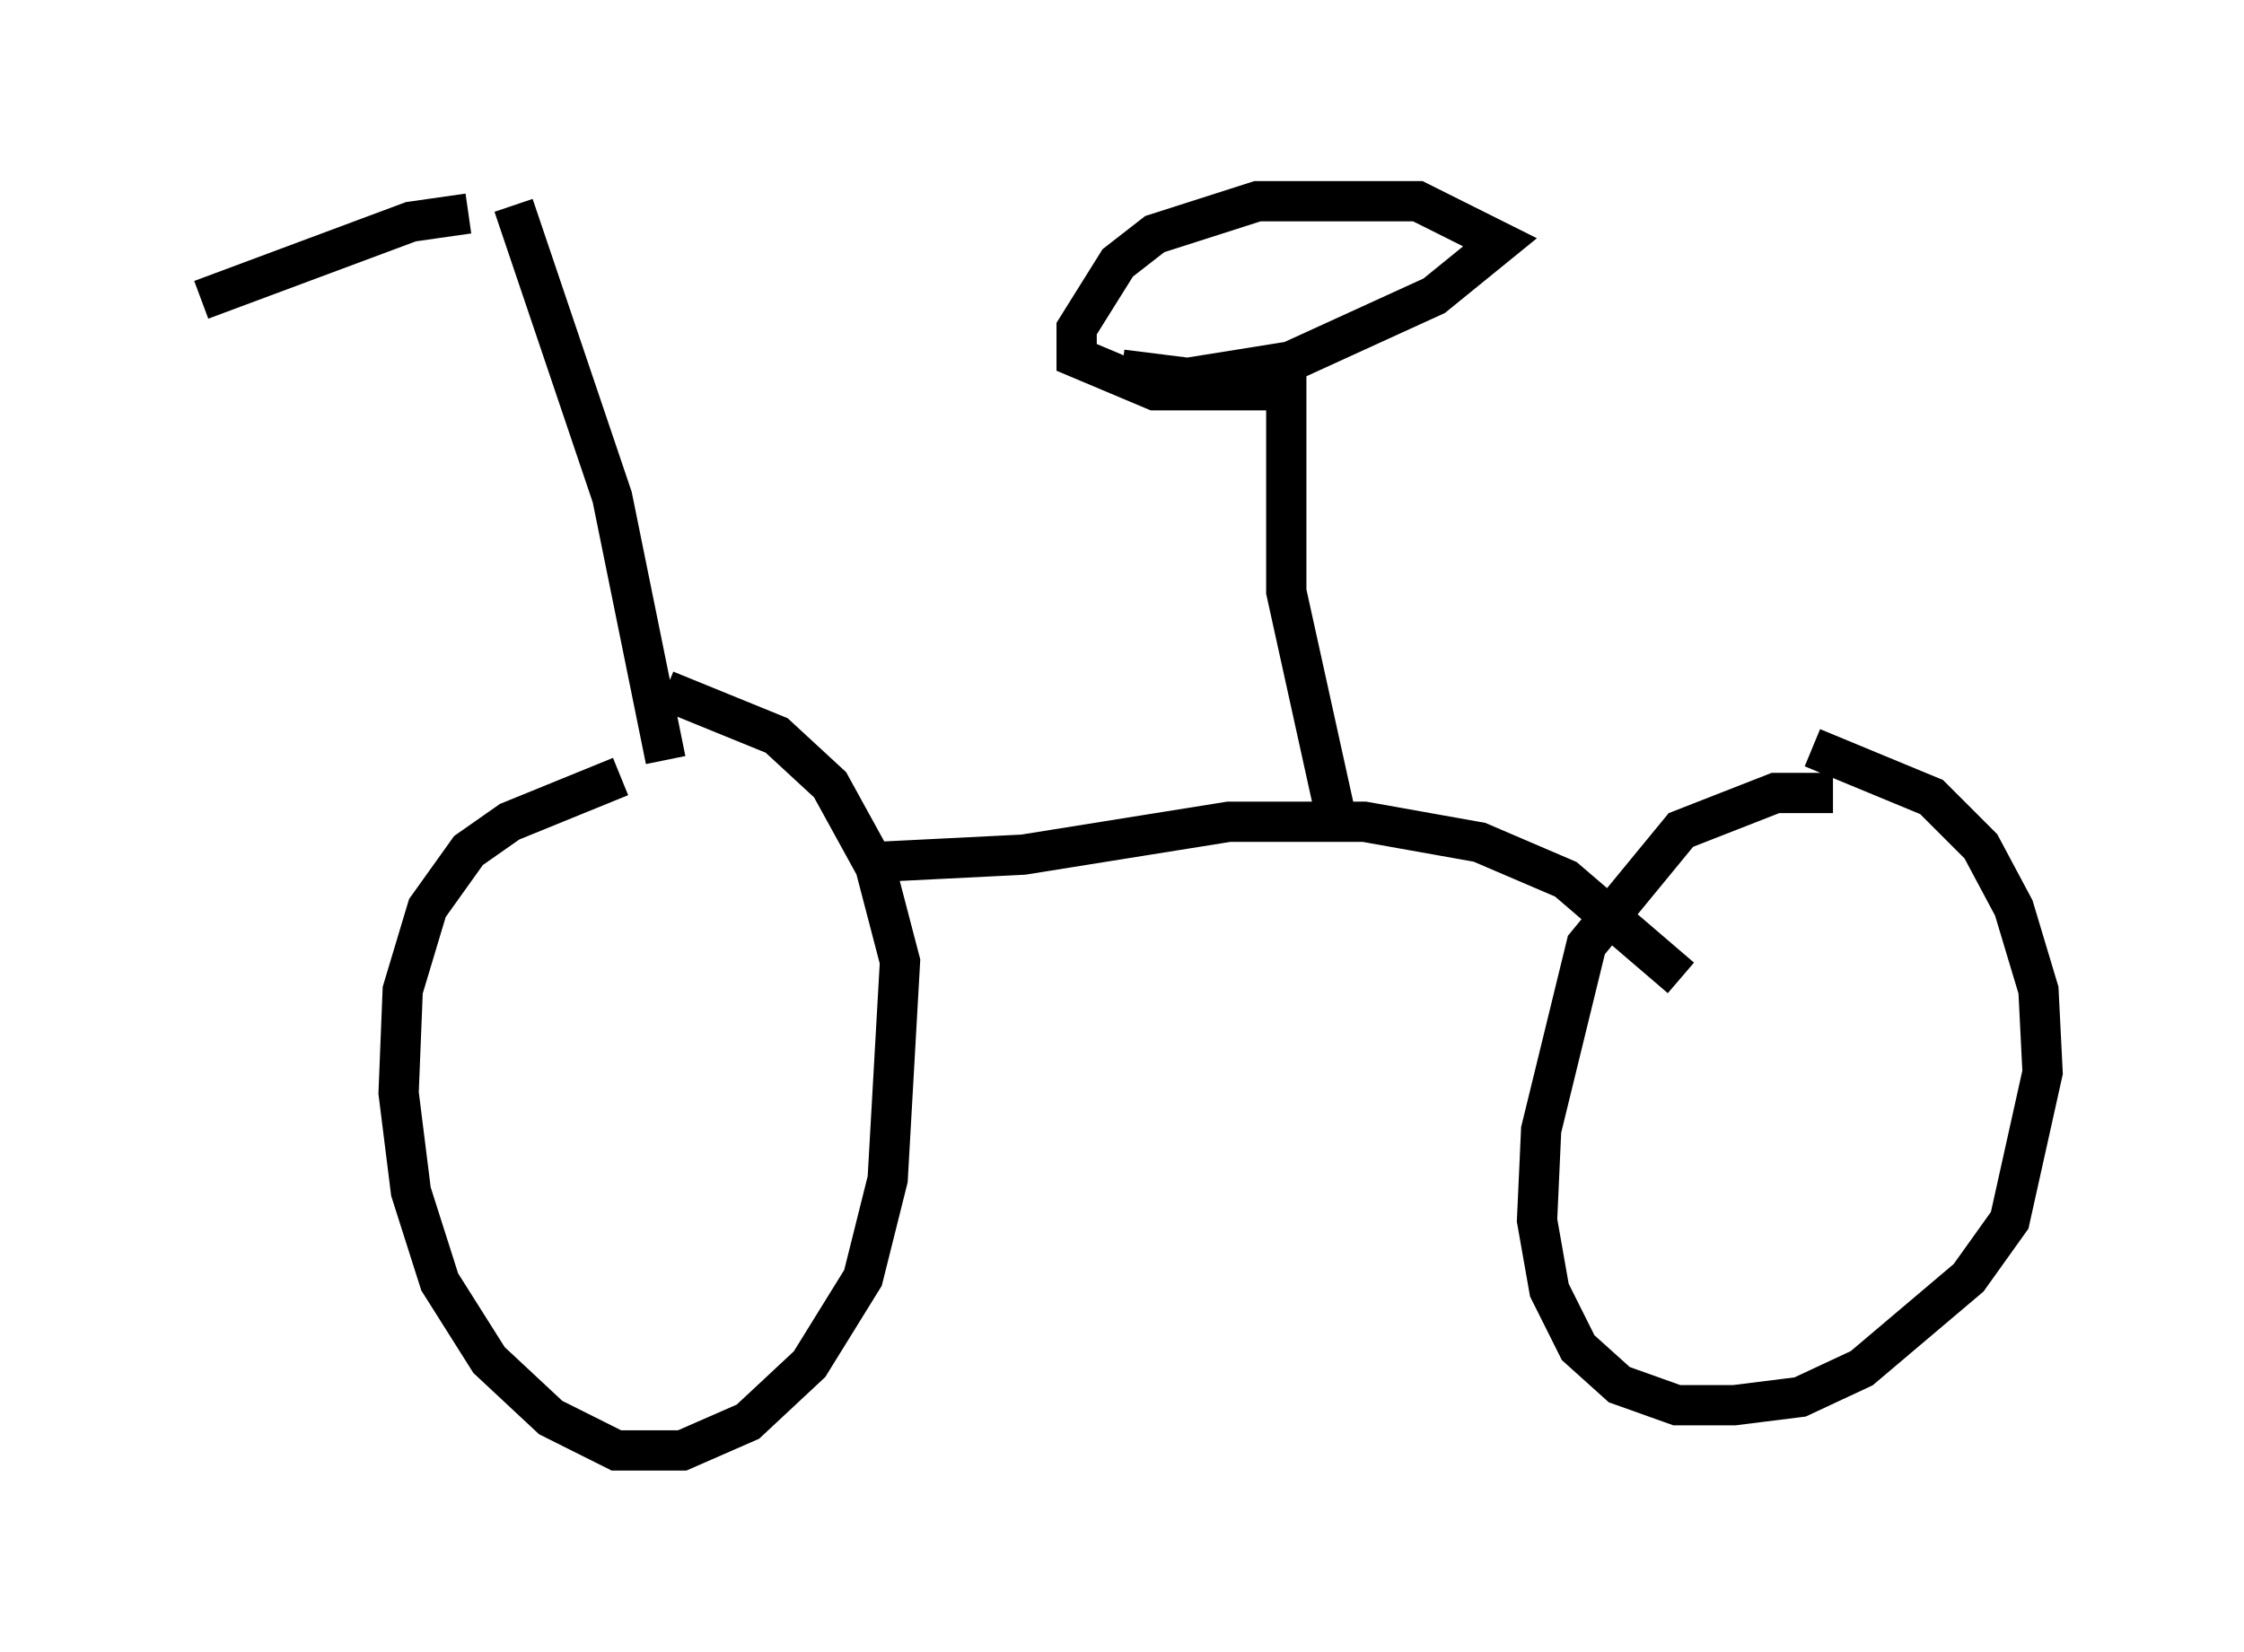 <?xml version="1.0" encoding="utf-8" ?>
<svg baseProfile="full" height="41.034" version="1.1" width="55.734" xmlns="http://www.w3.org/2000/svg" xmlns:ev="http://www.w3.org/2001/xml-events" xmlns:xlink="http://www.w3.org/1999/xlink"><defs /><rect fill="white" height="41.034" width="55.734" x="0" y="0" /><path d="M18.373, 18.679 m-2.96, 0.613 l-2.756, 1.123 -1.021, 0.715 l-1.021, 1.429 -0.613, 2.042 l-0.102, 2.552 0.306, 2.45 l0.715, 2.246 1.225, 1.94 l1.531, 1.429 1.633, 0.817 l1.633, 0.0 1.633, -0.715 l1.531, -1.429 1.327, -2.144 l0.613, -2.45 0.306, -5.41 l-0.613, -2.348 -1.123, -2.042 l-1.327, -1.225 -2.756, -1.123 m4.798, 4.288 l4.083, -0.204 5.104, -0.817 l3.369, 0.0 2.858, 0.51 l2.144, 0.919 2.858, 2.45 m3.777, -4.594 l-1.429, 0.0 -2.348, 0.919 l-2.348, 2.858 -1.123, 4.594 l-0.102, 2.246 0.306, 1.735 l0.715, 1.429 1.021, 0.919 l1.429, 0.51 1.429, 0.0 l1.633, -0.204 1.531, -0.715 l2.654, -2.246 1.021, -1.429 l0.817, -3.675 -0.102, -2.042 l-0.613, -2.042 -0.817, -1.531 l-1.225, -1.225 -2.96, -1.225 m-28.482, 0.306 l-1.327, -6.533 -2.45, -7.248 m20.519, 15.619 l-1.327, -6.023 0.0, -5.002 l-3.267, 0.0 -1.94, -0.817 l0.0, -0.715 1.021, -1.633 l0.919, -0.715 2.552, -0.817 l3.981, 0.0 2.042, 1.021 l-1.633, 1.327 -3.573, 1.633 l-2.552, 0.408 -1.633, -0.204 m-16.231, -3.879 l-1.429, 0.204 -5.206, 1.94 " fill="none" stroke="black" stroke-width="1" /></svg>